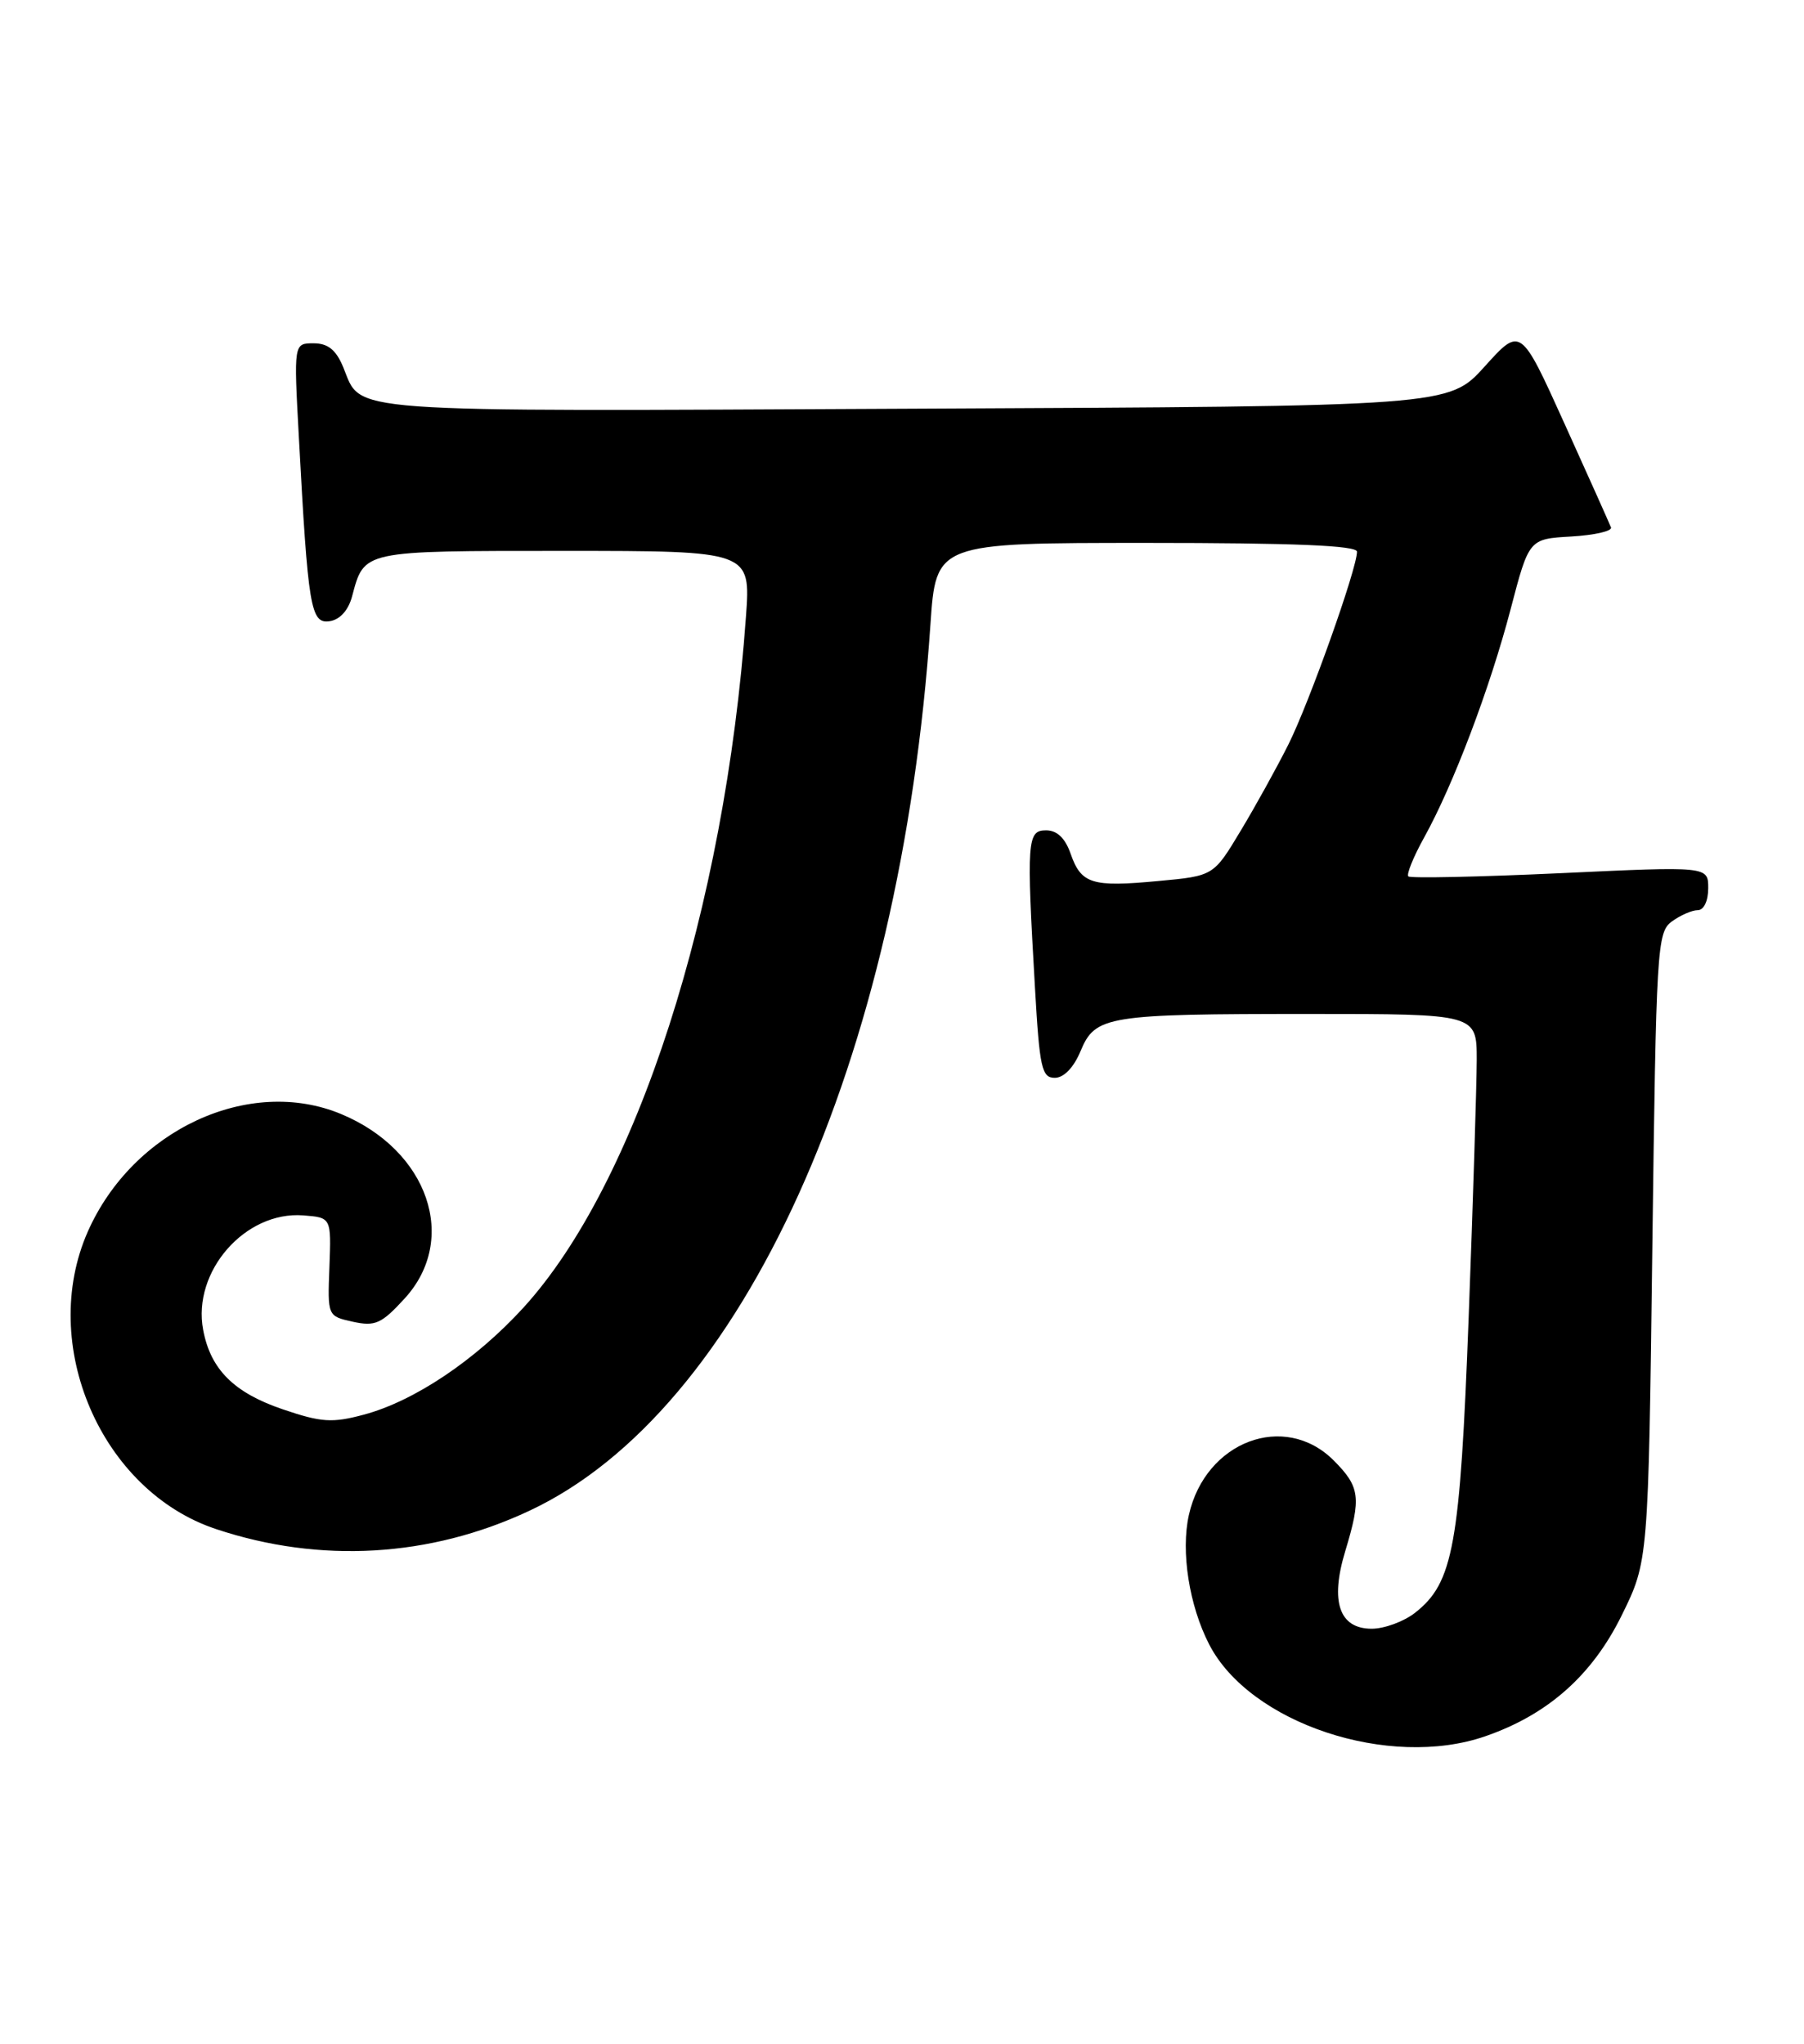 <?xml version="1.0" encoding="UTF-8" standalone="no"?>
<!DOCTYPE svg PUBLIC "-//W3C//DTD SVG 1.1//EN" "http://www.w3.org/Graphics/SVG/1.1/DTD/svg11.dtd" >
<svg xmlns="http://www.w3.org/2000/svg" xmlns:xlink="http://www.w3.org/1999/xlink" version="1.1" viewBox="0 0 226 256">
 <g >
 <path fill="currentColor"
d=" M 186.07 217.47 C 193.91 214.76 199.46 209.84 203.16 202.33 C 206.50 195.55 206.50 195.55 207.00 156.19 C 207.48 118.70 207.59 116.77 209.44 115.42 C 210.51 114.64 211.97 114.00 212.69 114.00 C 213.45 114.00 214.00 112.85 214.00 111.25 C 214.00 108.50 214.00 108.50 195.45 109.37 C 185.25 109.84 176.69 110.02 176.43 109.77 C 176.18 109.51 177.07 107.32 178.41 104.90 C 182.06 98.33 186.66 86.18 189.25 76.29 C 191.55 67.50 191.55 67.50 196.84 67.20 C 199.75 67.03 201.99 66.52 201.82 66.06 C 201.64 65.60 199.03 59.75 196.00 53.07 C 190.50 40.91 190.50 40.91 186.00 45.90 C 181.50 50.89 181.50 50.89 114.40 51.19 C 41.71 51.53 45.40 51.80 42.99 45.97 C 42.09 43.81 41.08 43.00 39.28 43.00 C 36.80 43.00 36.80 43.00 37.44 54.75 C 38.59 76.16 38.92 78.15 41.29 77.81 C 42.59 77.61 43.64 76.45 44.11 74.69 C 45.65 68.92 45.27 69.00 70.65 69.00 C 94.05 69.00 94.05 69.00 93.45 77.25 C 90.82 113.87 79.74 148.27 65.56 163.80 C 59.56 170.36 51.90 175.50 45.57 177.19 C 41.61 178.25 40.26 178.16 35.43 176.52 C 29.30 174.44 26.37 171.51 25.45 166.56 C 24.07 159.25 30.72 151.66 38.00 152.23 C 41.50 152.50 41.50 152.50 41.27 158.67 C 41.03 164.85 41.03 164.85 44.21 165.55 C 47.00 166.16 47.79 165.81 50.69 162.64 C 57.48 155.23 53.66 144.10 42.77 139.55 C 31.24 134.73 16.64 141.50 11.00 154.26 C 4.76 168.39 12.67 186.74 27.07 191.52 C 40.12 195.86 53.87 195.06 66.31 189.23 C 93.03 176.73 112.84 132.96 116.56 78.25 C 117.26 68.00 117.26 68.00 143.63 68.00 C 162.18 68.00 170.00 68.33 170.00 69.10 C 170.00 71.23 164.02 88.02 161.41 93.24 C 159.96 96.13 157.26 101.02 155.40 104.10 C 152.03 109.71 152.03 109.71 145.10 110.35 C 136.77 111.13 135.45 110.72 134.12 106.92 C 133.44 104.97 132.42 104.00 131.05 104.00 C 128.68 104.00 128.59 105.25 129.66 123.75 C 130.23 133.76 130.51 135.00 132.14 135.00 C 133.27 135.00 134.51 133.72 135.37 131.65 C 137.22 127.22 138.61 127.00 164.12 127.00 C 185.00 127.00 185.00 127.00 185.00 132.75 C 184.99 135.91 184.54 150.43 183.99 165.00 C 182.91 193.61 182.07 198.23 177.29 201.99 C 175.88 203.10 173.43 204.00 171.84 204.00 C 167.77 204.00 166.61 200.60 168.53 194.28 C 170.56 187.57 170.39 186.24 167.08 182.92 C 160.93 176.78 151.01 180.52 148.94 189.75 C 147.91 194.34 148.98 201.12 151.49 205.98 C 156.59 215.85 174.02 221.64 186.07 217.47 Z "/>
</g>
</svg>